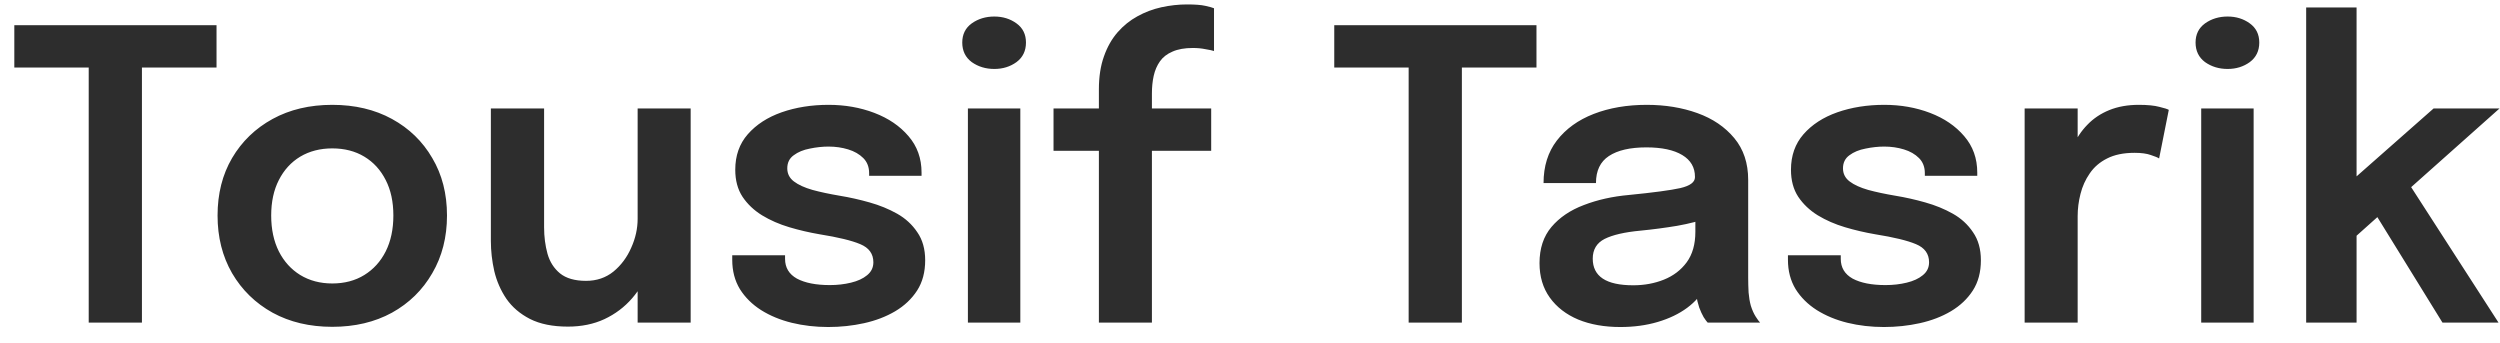 <svg width="124" height="17" viewBox="0 0 124 17" fill="none" xmlns="http://www.w3.org/2000/svg">
<path d="M10.74 3.35H6.07L7.04 2.04V16H4.4V2.04L5.42 3.35H0.71V1.25H10.74V3.35ZM16.481 16.21C15.361 16.21 14.375 15.977 13.521 15.51C12.668 15.037 11.998 14.383 11.511 13.55C11.031 12.717 10.791 11.763 10.791 10.69C10.791 9.61 11.031 8.66 11.511 7.84C11.998 7.013 12.668 6.367 13.521 5.9C14.375 5.433 15.361 5.2 16.481 5.2C17.601 5.2 18.588 5.433 19.441 5.9C20.295 6.367 20.961 7.013 21.441 7.84C21.928 8.66 22.171 9.61 22.171 10.69C22.171 11.763 21.928 12.717 21.441 13.55C20.961 14.383 20.295 15.037 19.441 15.51C18.588 15.977 17.601 16.21 16.481 16.21ZM16.481 14.06C17.088 14.06 17.618 13.92 18.071 13.64C18.525 13.36 18.878 12.97 19.131 12.47C19.385 11.963 19.511 11.37 19.511 10.69C19.511 10.01 19.385 9.423 19.131 8.93C18.878 8.43 18.525 8.043 18.071 7.77C17.618 7.497 17.088 7.36 16.481 7.36C15.881 7.36 15.351 7.497 14.891 7.77C14.438 8.043 14.085 8.43 13.831 8.93C13.578 9.423 13.451 10.01 13.451 10.69C13.451 11.37 13.578 11.963 13.831 12.47C14.085 12.97 14.438 13.36 14.891 13.64C15.351 13.92 15.881 14.06 16.481 14.06ZM28.167 16.2C27.414 16.2 26.787 16.073 26.287 15.82C25.794 15.567 25.404 15.233 25.117 14.82C24.837 14.407 24.637 13.95 24.517 13.45C24.404 12.95 24.347 12.45 24.347 11.95C24.347 11.703 24.347 11.447 24.347 11.18C24.347 10.913 24.347 10.643 24.347 10.37V5.38H26.987V9.96C26.987 10.2 26.987 10.43 26.987 10.65C26.987 10.87 26.987 11.077 26.987 11.27C26.987 11.743 27.044 12.183 27.157 12.59C27.271 12.99 27.477 13.313 27.777 13.56C28.084 13.807 28.514 13.93 29.067 13.93C29.594 13.93 30.047 13.777 30.427 13.47C30.807 13.157 31.101 12.763 31.307 12.29C31.521 11.817 31.627 11.337 31.627 10.85L32.527 11.45C32.527 12.097 32.427 12.707 32.227 13.28C32.027 13.847 31.737 14.35 31.357 14.79C30.977 15.23 30.517 15.577 29.977 15.83C29.444 16.077 28.841 16.2 28.167 16.2ZM31.627 16V5.38H34.257V16H31.627ZM41.079 16.22C40.445 16.22 39.842 16.15 39.269 16.01C38.702 15.87 38.195 15.66 37.749 15.38C37.309 15.1 36.959 14.753 36.699 14.34C36.445 13.92 36.319 13.437 36.319 12.89C36.319 12.85 36.319 12.81 36.319 12.77C36.319 12.73 36.319 12.693 36.319 12.66H38.939C38.939 12.693 38.939 12.723 38.939 12.75C38.939 12.77 38.939 12.8 38.939 12.84C38.939 13.273 39.135 13.6 39.529 13.82C39.929 14.033 40.472 14.14 41.159 14.14C41.532 14.14 41.882 14.1 42.209 14.02C42.542 13.94 42.809 13.817 43.009 13.65C43.215 13.483 43.319 13.27 43.319 13.01C43.319 12.59 43.102 12.29 42.669 12.11C42.242 11.93 41.569 11.767 40.649 11.62C40.142 11.533 39.642 11.417 39.149 11.27C38.655 11.123 38.205 10.927 37.799 10.68C37.399 10.433 37.075 10.127 36.829 9.76C36.589 9.393 36.469 8.947 36.469 8.42C36.469 7.72 36.675 7.133 37.089 6.66C37.509 6.18 38.069 5.817 38.769 5.57C39.475 5.323 40.252 5.2 41.099 5.2C41.912 5.2 42.669 5.333 43.369 5.6C44.069 5.867 44.632 6.25 45.059 6.75C45.492 7.25 45.709 7.853 45.709 8.56C45.709 8.587 45.709 8.617 45.709 8.65C45.709 8.677 45.709 8.7 45.709 8.72H43.109C43.109 8.7 43.109 8.68 43.109 8.66C43.109 8.64 43.109 8.617 43.109 8.59C43.109 8.283 43.012 8.033 42.819 7.84C42.625 7.647 42.375 7.503 42.069 7.41C41.762 7.317 41.439 7.27 41.099 7.27C40.799 7.27 40.489 7.303 40.169 7.37C39.849 7.43 39.582 7.54 39.369 7.7C39.155 7.853 39.049 8.07 39.049 8.35C39.049 8.617 39.159 8.833 39.379 9C39.599 9.167 39.905 9.307 40.299 9.42C40.692 9.527 41.145 9.623 41.659 9.71C42.145 9.79 42.635 9.9 43.129 10.04C43.629 10.18 44.085 10.367 44.499 10.6C44.912 10.833 45.245 11.14 45.499 11.52C45.759 11.893 45.889 12.357 45.889 12.91C45.889 13.497 45.755 13.997 45.489 14.41C45.222 14.823 44.859 15.167 44.399 15.44C43.945 15.707 43.432 15.903 42.859 16.03C42.285 16.157 41.692 16.22 41.079 16.22ZM48.008 16V5.38H50.608V16H48.008ZM49.318 3.42C48.892 3.42 48.518 3.307 48.198 3.08C47.885 2.847 47.728 2.523 47.728 2.11C47.728 1.703 47.885 1.387 48.198 1.16C48.518 0.933 48.892 0.82 49.318 0.82C49.738 0.82 50.105 0.933 50.418 1.16C50.732 1.387 50.888 1.703 50.888 2.11C50.888 2.523 50.732 2.847 50.418 3.08C50.105 3.307 49.738 3.42 49.318 3.42ZM54.505 16V7.48H52.255V5.38H54.505V4.43C54.505 3.81 54.588 3.267 54.755 2.8C54.921 2.327 55.148 1.927 55.434 1.6C55.721 1.273 56.048 1.01 56.414 0.81C56.788 0.603 57.184 0.453 57.605 0.36C58.031 0.267 58.455 0.22 58.874 0.22C59.275 0.22 59.578 0.243 59.785 0.29C59.998 0.337 60.141 0.377 60.215 0.41V2.53C60.135 2.503 59.995 2.473 59.794 2.44C59.601 2.4 59.391 2.38 59.164 2.38C58.758 2.38 58.421 2.44 58.154 2.56C57.888 2.673 57.681 2.833 57.535 3.04C57.388 3.247 57.285 3.487 57.224 3.76C57.164 4.027 57.135 4.32 57.135 4.64V5.38H60.075V7.48H57.135V16H54.505ZM76.209 3.35H71.539L72.509 2.04V16H69.869V2.04L70.889 3.35H66.179V1.25H76.209V3.35ZM80.37 16.22C79.577 16.22 78.88 16.097 78.28 15.85C77.68 15.597 77.21 15.233 76.87 14.76C76.53 14.287 76.36 13.717 76.36 13.05C76.36 12.323 76.557 11.727 76.95 11.26C77.35 10.787 77.887 10.423 78.56 10.17C79.234 9.91 79.98 9.743 80.8 9.67C82.013 9.55 82.86 9.437 83.34 9.33C83.827 9.217 84.07 9.037 84.07 8.79C84.07 8.783 84.07 8.78 84.07 8.78C84.07 8.773 84.07 8.77 84.07 8.77C84.07 8.303 83.86 7.943 83.44 7.69C83.02 7.437 82.427 7.31 81.66 7.31C80.853 7.31 80.234 7.453 79.8 7.74C79.374 8.02 79.16 8.467 79.16 9.08H76.56C76.56 8.247 76.78 7.543 77.22 6.97C77.667 6.39 78.277 5.95 79.05 5.65C79.823 5.35 80.7 5.2 81.68 5.2C82.594 5.2 83.43 5.337 84.19 5.61C84.95 5.883 85.56 6.297 86.02 6.85C86.48 7.403 86.71 8.093 86.71 8.92C86.71 9.06 86.71 9.2 86.71 9.34C86.71 9.48 86.71 9.62 86.71 9.76V13.76C86.71 14.013 86.717 14.263 86.73 14.51C86.75 14.75 86.787 14.967 86.84 15.16C86.907 15.373 86.987 15.553 87.08 15.7C87.174 15.847 87.247 15.947 87.3 16H84.7C84.653 15.953 84.587 15.863 84.5 15.73C84.42 15.59 84.347 15.43 84.28 15.25C84.213 15.05 84.163 14.837 84.13 14.61C84.097 14.377 84.08 14.12 84.08 13.84L84.6 14.2C84.4 14.607 84.094 14.963 83.68 15.27C83.273 15.57 82.787 15.803 82.22 15.97C81.653 16.137 81.037 16.22 80.37 16.22ZM81.01 14.15C81.557 14.15 82.064 14.057 82.53 13.87C82.997 13.683 83.374 13.397 83.66 13.01C83.947 12.617 84.09 12.113 84.09 11.5V10.08L84.73 10.8C84.303 10.96 83.79 11.093 83.19 11.2C82.59 11.3 81.984 11.38 81.37 11.44C80.584 11.513 79.99 11.65 79.59 11.85C79.197 12.05 79 12.377 79 12.83C79 13.27 79.167 13.6 79.5 13.82C79.834 14.04 80.337 14.15 81.01 14.15ZM93.442 16.22C92.809 16.22 92.205 16.15 91.632 16.01C91.065 15.87 90.559 15.66 90.112 15.38C89.672 15.1 89.322 14.753 89.062 14.34C88.809 13.92 88.682 13.437 88.682 12.89C88.682 12.85 88.682 12.81 88.682 12.77C88.682 12.73 88.682 12.693 88.682 12.66H91.302C91.302 12.693 91.302 12.723 91.302 12.75C91.302 12.77 91.302 12.8 91.302 12.84C91.302 13.273 91.499 13.6 91.892 13.82C92.292 14.033 92.835 14.14 93.522 14.14C93.895 14.14 94.245 14.1 94.572 14.02C94.905 13.94 95.172 13.817 95.372 13.65C95.579 13.483 95.682 13.27 95.682 13.01C95.682 12.59 95.465 12.29 95.032 12.11C94.605 11.93 93.932 11.767 93.012 11.62C92.505 11.533 92.005 11.417 91.512 11.27C91.019 11.123 90.569 10.927 90.162 10.68C89.762 10.433 89.439 10.127 89.192 9.76C88.952 9.393 88.832 8.947 88.832 8.42C88.832 7.72 89.039 7.133 89.452 6.66C89.872 6.18 90.432 5.817 91.132 5.57C91.839 5.323 92.615 5.2 93.462 5.2C94.275 5.2 95.032 5.333 95.732 5.6C96.432 5.867 96.995 6.25 97.422 6.75C97.855 7.25 98.072 7.853 98.072 8.56C98.072 8.587 98.072 8.617 98.072 8.65C98.072 8.677 98.072 8.7 98.072 8.72H95.472C95.472 8.7 95.472 8.68 95.472 8.66C95.472 8.64 95.472 8.617 95.472 8.59C95.472 8.283 95.375 8.033 95.182 7.84C94.989 7.647 94.739 7.503 94.432 7.41C94.125 7.317 93.802 7.27 93.462 7.27C93.162 7.27 92.852 7.303 92.532 7.37C92.212 7.43 91.945 7.54 91.732 7.7C91.519 7.853 91.412 8.07 91.412 8.35C91.412 8.617 91.522 8.833 91.742 9C91.962 9.167 92.269 9.307 92.662 9.42C93.055 9.527 93.509 9.623 94.022 9.71C94.509 9.79 94.999 9.9 95.492 10.04C95.992 10.18 96.449 10.367 96.862 10.6C97.275 10.833 97.609 11.14 97.862 11.52C98.122 11.893 98.252 12.357 98.252 12.91C98.252 13.497 98.119 13.997 97.852 14.41C97.585 14.823 97.222 15.167 96.762 15.44C96.309 15.707 95.795 15.903 95.222 16.03C94.649 16.157 94.055 16.22 93.442 16.22ZM100.422 16V5.38H103.052V8.91L102.442 8.57C102.508 8.11 102.632 7.677 102.812 7.27C102.992 6.857 103.232 6.497 103.532 6.19C103.832 5.877 104.195 5.633 104.622 5.46C105.048 5.287 105.535 5.2 106.082 5.2C106.515 5.2 106.855 5.233 107.102 5.3C107.355 5.36 107.512 5.41 107.572 5.45L107.092 7.86C107.025 7.813 106.888 7.757 106.682 7.69C106.482 7.617 106.212 7.58 105.872 7.58C105.332 7.58 104.878 7.673 104.512 7.86C104.152 8.04 103.865 8.287 103.652 8.6C103.438 8.907 103.285 9.247 103.192 9.62C103.098 9.987 103.052 10.353 103.052 10.72V16H100.422ZM109.18 16V5.38H111.78V16H109.18ZM110.49 3.42C110.063 3.42 109.69 3.307 109.37 3.08C109.057 2.847 108.9 2.523 108.9 2.11C108.9 1.703 109.057 1.387 109.37 1.16C109.69 0.933 110.063 0.82 110.49 0.82C110.91 0.82 111.277 0.933 111.59 1.16C111.903 1.387 112.06 1.703 112.06 2.11C112.06 2.523 111.903 2.847 111.59 3.08C111.277 3.307 110.91 3.42 110.49 3.42ZM114.386 16V0.37H116.886V9.53L116.316 9.25L120.706 5.38H123.976L118.776 10.01L119.366 8.93L123.926 16H121.146L117.646 10.33L118.286 10.44L116.586 11.96L116.886 10.79V16H114.386Z" fill="#2D2D2D"/>
</svg>
